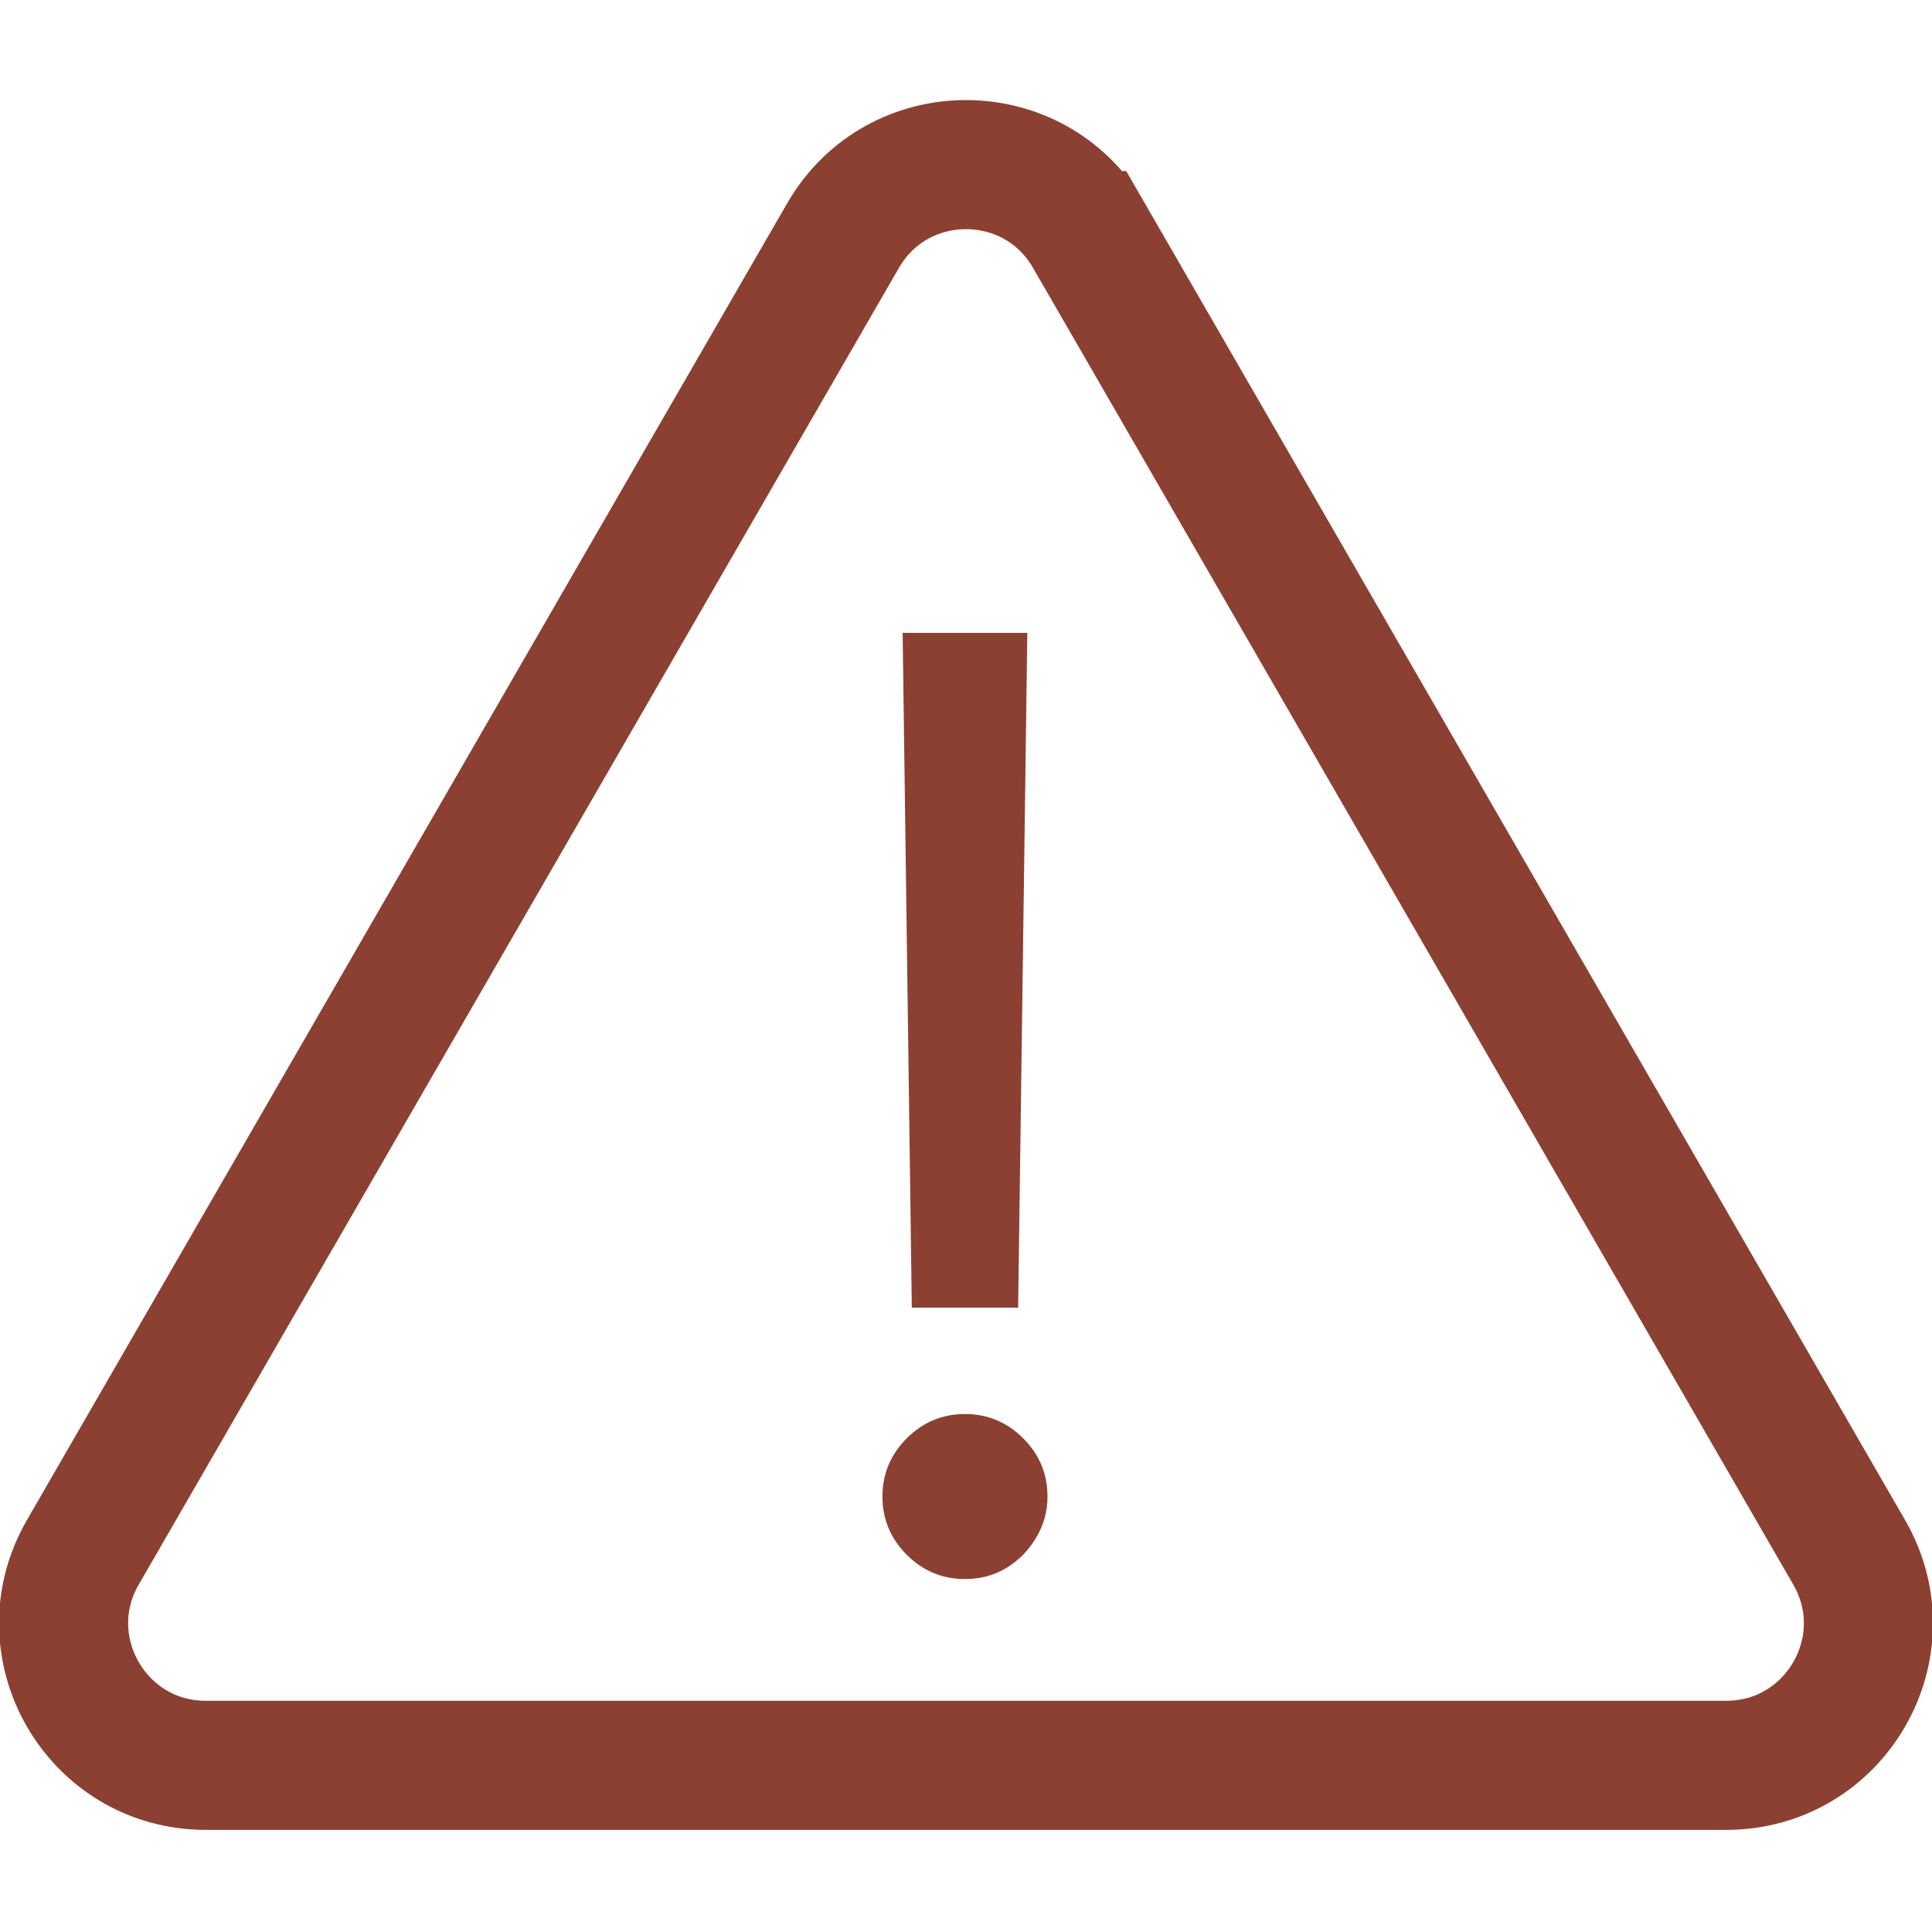 <svg width="50" height="50" fill="none" version="1.1" viewBox="50 0 74.832 44.615" xmlns="http://www.w3.org/2000/svg">
 <path d="m92.179-5.982 29.445 51c2.117 3.667-0.529 8.25-4.763 8.25h-58.89c-4.234 0-6.88-4.583-4.763-8.25l29.445-51c2.117-3.667 7.409-3.667 9.526 0z" stroke="#8c4031" stroke-width="5"/>
 <path d="m89.791 9.405-0.355 26.136h-4.119l-0.355-26.136zm-2.415 36.648c-0.876 0-1.627-0.314-2.255-0.941-0.627-0.627-0.941-1.379-0.941-2.255 0-0.876 0.314-1.628 0.941-2.255 0.627-0.627 1.379-0.941 2.255-0.941s1.628 0.314 2.255 0.941c0.628 0.627 0.941 1.379 0.941 2.255 0 0.58-0.148 1.113-0.444 1.598-0.284 0.485-0.668 0.876-1.154 1.172-0.473 0.284-1.006 0.426-1.598 0.426z" fill="#8c4031"/>
</svg>
